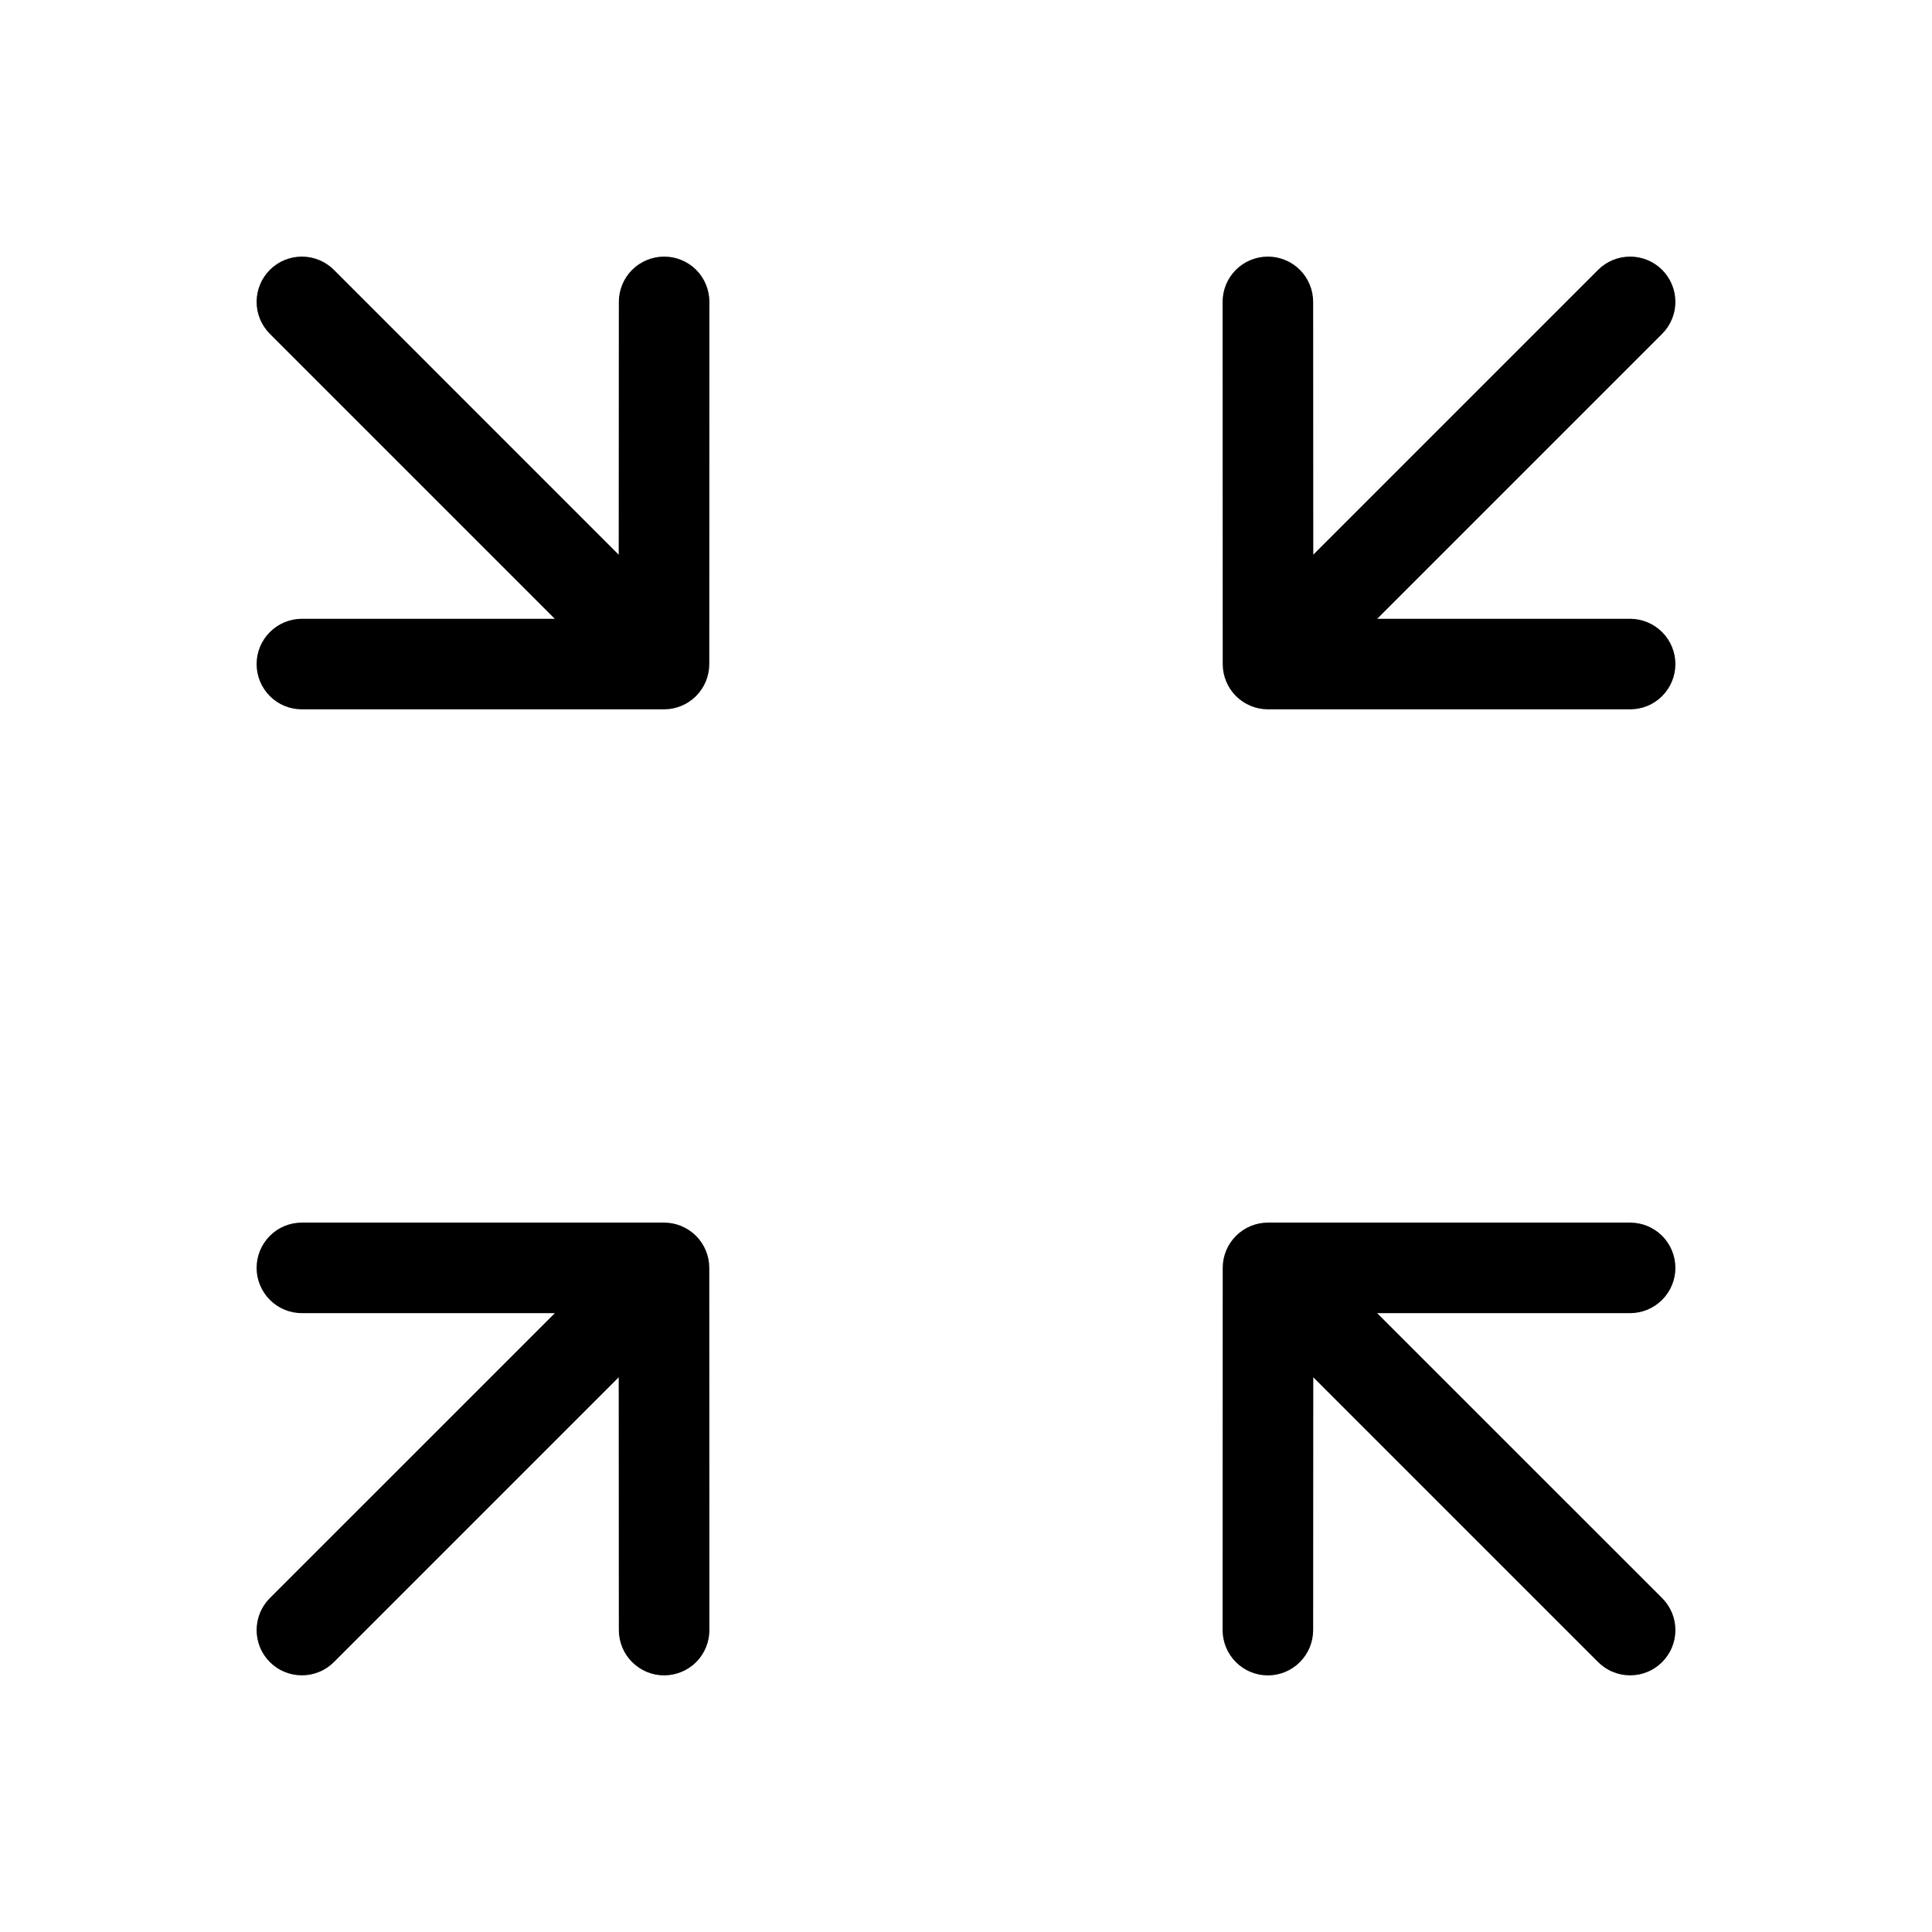 <svg width="32" height="32" viewBox="0 0 32 32" fill="none" xmlns="http://www.w3.org/2000/svg">
<path d="M10.998 20.25H5C4.801 20.25 4.61 20.328 4.47 20.469C4.329 20.61 4.25 20.801 4.25 21C4.25 21.198 4.329 21.389 4.47 21.53C4.61 21.671 4.801 21.75 5 21.75H9.19L4.47 26.469C4.4 26.539 4.345 26.622 4.307 26.712C4.27 26.803 4.25 26.901 4.25 27C4.25 27.098 4.27 27.195 4.307 27.287C4.345 27.378 4.4 27.46 4.47 27.53C4.539 27.599 4.622 27.655 4.713 27.692C4.804 27.73 4.902 27.749 5 27.749C5.099 27.749 5.196 27.73 5.287 27.692C5.378 27.655 5.461 27.599 5.53 27.53L10.248 22.812L10.25 27C10.25 27.198 10.329 27.389 10.47 27.53C10.611 27.67 10.801 27.75 11 27.75C11.199 27.749 11.39 27.67 11.531 27.53C11.671 27.389 11.75 27.198 11.75 27L11.748 21C11.748 20.801 11.669 20.61 11.528 20.469C11.387 20.329 11.197 20.25 10.998 20.25Z" fill="black"/>
<path d="M11.001 4.25C10.802 4.25 10.611 4.329 10.47 4.469C10.329 4.61 10.25 4.801 10.25 5L10.248 9.188L5.53 4.469C5.39 4.329 5.199 4.25 5 4.25C4.801 4.25 4.61 4.329 4.47 4.469C4.329 4.61 4.25 4.801 4.25 5C4.25 5.198 4.329 5.389 4.47 5.53L9.189 10.249H5C4.801 10.249 4.61 10.329 4.47 10.469C4.329 10.61 4.25 10.801 4.25 10.999C4.25 11.198 4.329 11.389 4.47 11.53C4.61 11.671 4.801 11.749 5 11.749H10.998C11.197 11.749 11.387 11.67 11.528 11.53C11.669 11.389 11.748 11.198 11.748 10.999L11.75 5C11.75 4.801 11.671 4.61 11.531 4.469C11.39 4.329 11.2 4.25 11.001 4.25Z" fill="black"/>
<path d="M27.75 21C27.75 20.801 27.671 20.61 27.53 20.469C27.39 20.329 27.199 20.25 27 20.25H21.002C20.803 20.25 20.613 20.329 20.472 20.469C20.331 20.61 20.252 20.801 20.252 21L20.25 27C20.25 27.198 20.329 27.389 20.47 27.53C20.61 27.671 20.801 27.75 21 27.75C21.199 27.75 21.39 27.671 21.53 27.53C21.671 27.389 21.75 27.198 21.75 27L21.752 22.812L26.47 27.53C26.54 27.599 26.622 27.655 26.713 27.692C26.804 27.73 26.902 27.749 27 27.749C27.099 27.749 27.196 27.73 27.287 27.692C27.378 27.655 27.461 27.599 27.53 27.53C27.6 27.46 27.655 27.378 27.693 27.287C27.731 27.195 27.75 27.098 27.75 27C27.75 26.901 27.731 26.803 27.693 26.712C27.655 26.622 27.6 26.539 27.53 26.469L22.81 21.75H27C27.199 21.75 27.39 21.67 27.53 21.53C27.671 21.389 27.75 21.198 27.75 21Z" fill="black"/>
<path d="M27 10.249H22.811L27.53 5.53C27.671 5.389 27.75 5.198 27.75 5C27.75 4.801 27.671 4.61 27.53 4.469C27.39 4.329 27.199 4.25 27 4.25C26.801 4.25 26.61 4.329 26.47 4.469L21.752 9.187L21.75 5C21.75 4.801 21.671 4.61 21.53 4.469C21.39 4.329 21.199 4.25 21 4.25C20.801 4.25 20.61 4.329 20.47 4.469C20.329 4.61 20.25 4.801 20.25 5L20.252 10.999C20.252 11.198 20.331 11.389 20.472 11.53C20.613 11.67 20.803 11.749 21.002 11.749H27C27.199 11.749 27.39 11.671 27.53 11.53C27.671 11.389 27.75 11.198 27.75 10.999C27.75 10.801 27.671 10.61 27.53 10.469C27.39 10.329 27.199 10.249 27 10.249Z" fill="black"/>
</svg>
